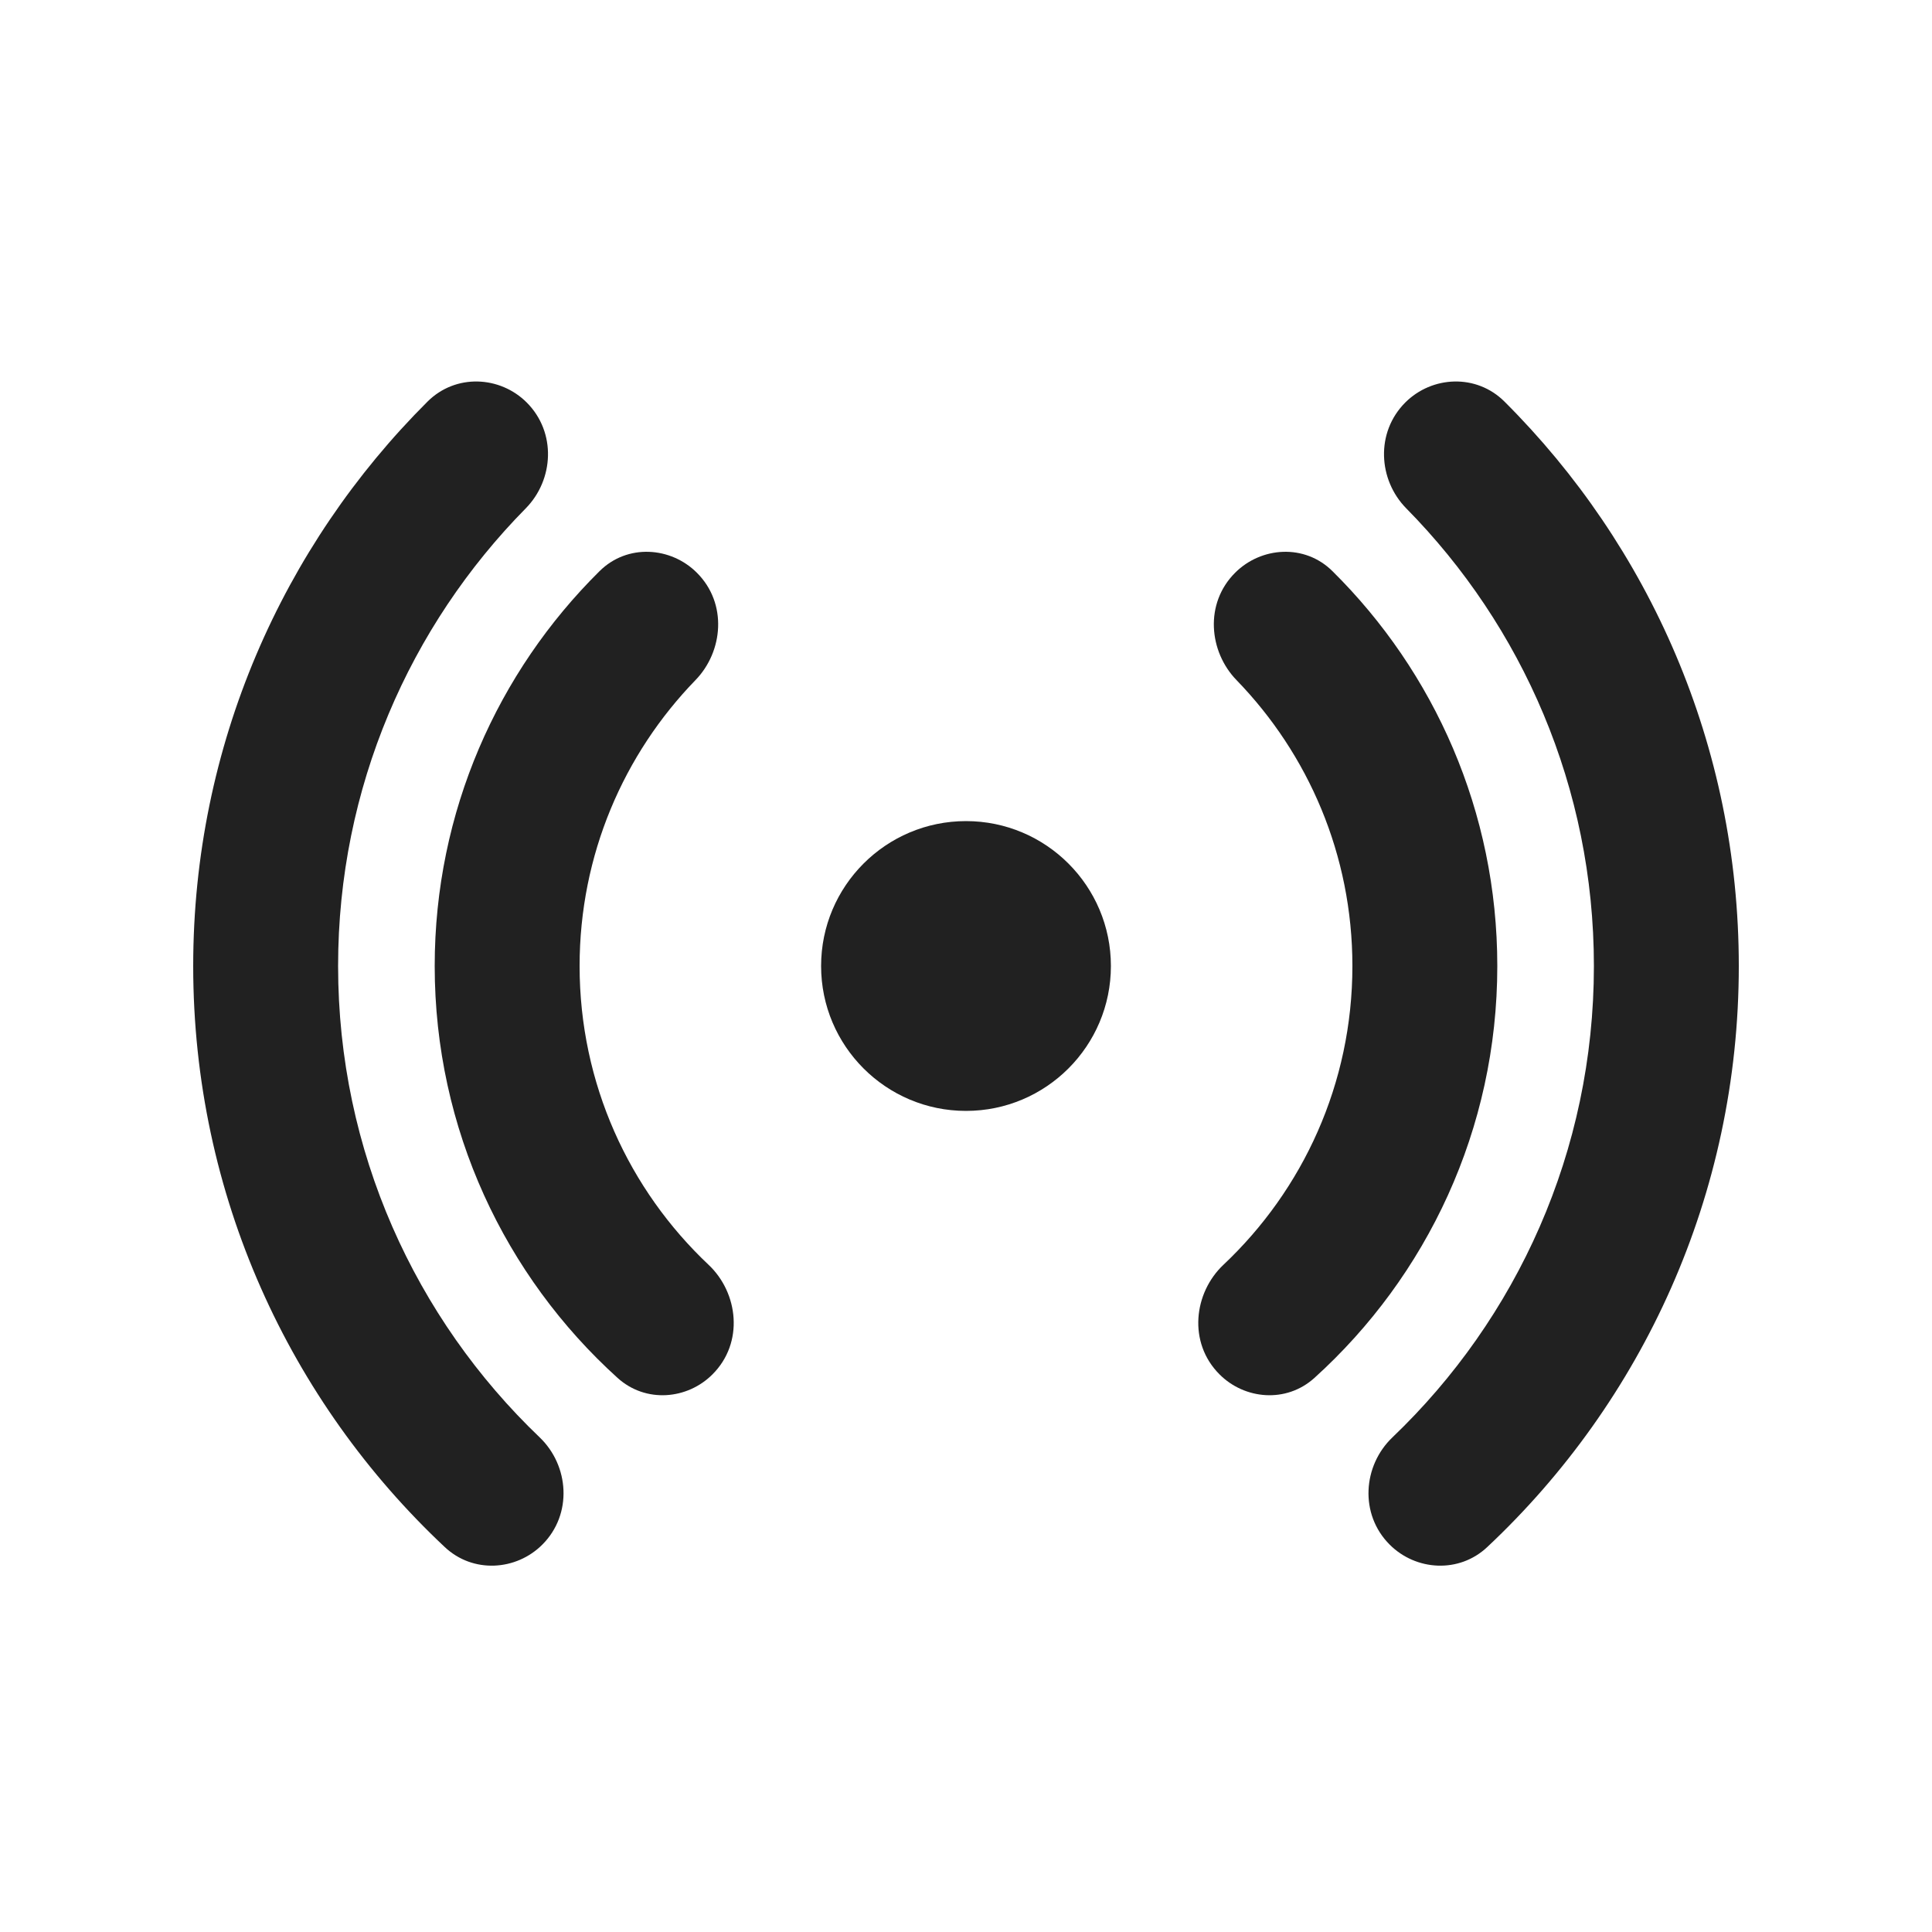 <svg width="20" height="20" viewBox="0 0 20 20" fill="none" xmlns="http://www.w3.org/2000/svg">
<path d="M5.453 4.167C5.176 3.89 4.717 3.867 4.426 4.157C2.928 5.65 2 7.717 2 10C2 12.372 3.001 14.511 4.604 16.015C4.896 16.29 5.343 16.261 5.614 15.99C5.93 15.674 5.891 15.171 5.587 14.88C4.301 13.651 3.5 11.919 3.5 10C3.5 8.154 4.241 6.481 5.443 5.262C5.733 4.967 5.762 4.477 5.453 4.167Z" fill="#212121"/>
<path d="M7.214 5.929C6.945 5.66 6.495 5.626 6.206 5.913C5.153 6.955 4.5 8.401 4.5 10C4.5 11.691 5.231 13.213 6.393 14.264C6.685 14.528 7.116 14.488 7.376 14.227C7.704 13.899 7.643 13.383 7.335 13.093C6.513 12.318 6 11.219 6 10C6 8.849 6.457 7.806 7.2 7.04C7.486 6.745 7.533 6.247 7.214 5.929Z" fill="#212121"/>
<path d="M12.786 5.929C13.055 5.66 13.505 5.626 13.794 5.913C14.847 6.955 15.5 8.401 15.5 10C15.5 11.691 14.769 13.213 13.607 14.264C13.315 14.528 12.884 14.488 12.624 14.227C12.296 13.899 12.357 13.383 12.665 13.093C13.487 12.318 14 11.219 14 10C14 8.849 13.543 7.806 12.8 7.04C12.514 6.745 12.467 6.247 12.786 5.929Z" fill="#212121"/>
<path d="M14.547 4.167C14.824 3.89 15.283 3.867 15.574 4.157C17.072 5.65 18 7.717 18 10C18 12.372 16.999 14.511 15.396 16.015C15.104 16.29 14.657 16.261 14.386 15.99C14.07 15.674 14.109 15.171 14.414 14.88C15.7 13.651 16.5 11.919 16.5 10C16.5 8.154 15.759 6.481 14.557 5.262C14.267 4.967 14.238 4.477 14.547 4.167Z" fill="#212121"/>
<path d="M10 8.5C9.172 8.5 8.5 9.172 8.5 10C8.5 10.828 9.172 11.5 10 11.5C10.828 11.5 11.5 10.828 11.5 10C11.5 9.172 10.828 8.5 10 8.5Z" fill="#212121"/>
</svg>
